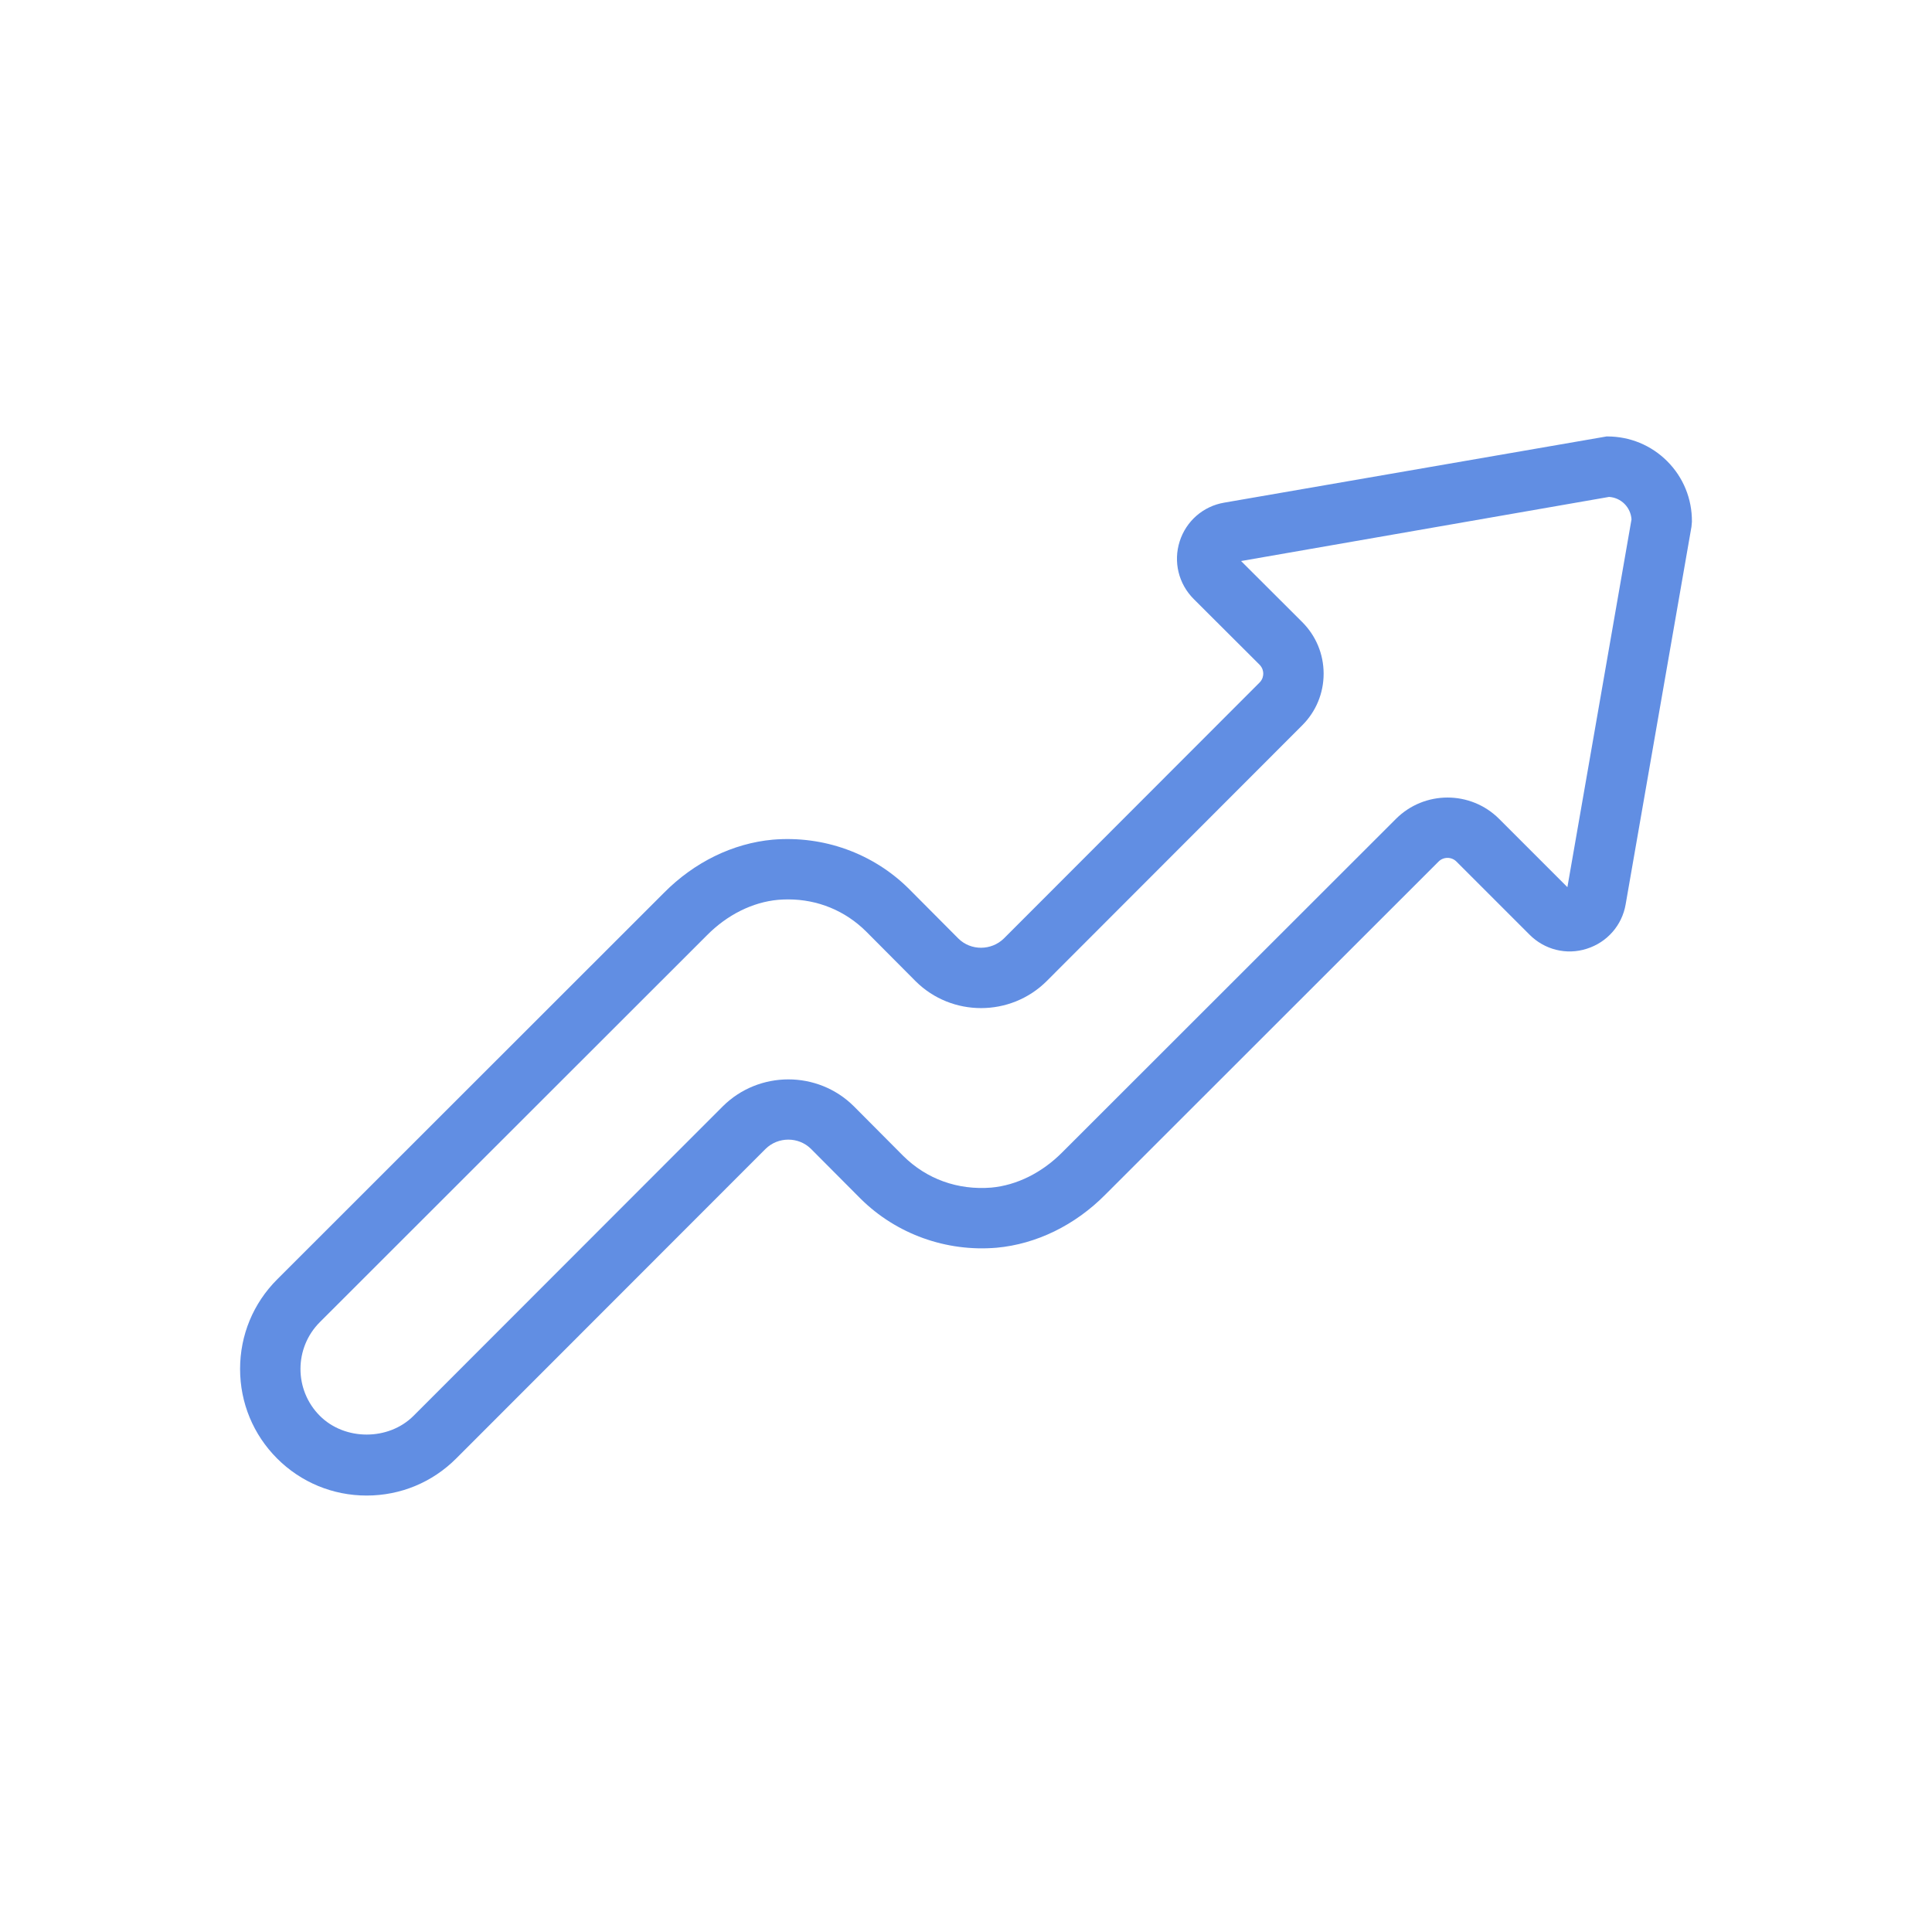 <?xml version="1.0" ?>
<svg style="fill: #618EE3" enable-background="new 0 0 64 64" version="1.1" viewBox="0 0 64 64" xml:space="preserve"
     xmlns="http://www.w3.org/2000/svg" xmlns:xlink="http://www.w3.org/1999/xlink"><g id="Layer_1"/>
    <g id="icon"><g><path d="M12.146,49.542c-1.122,0-2.176-0.437-2.967-1.228c-0.79-0.791-1.226-1.844-1.226-2.965c0-1.122,0.436-2.175,1.227-2.966    l12.818-12.811C23,28.56,24.28,27.935,25.6,27.815c1.676-0.14,3.321,0.449,4.507,1.627l1.641,1.649    c0.412,0.408,1.092,0.406,1.51-0.006l8.467-8.475c0.106-0.106,0.122-0.23,0.122-0.295s-0.017-0.189-0.123-0.296l-2.18-2.175    c-0.503-0.503-0.681-1.233-0.466-1.909c0.214-0.673,0.779-1.166,1.474-1.284l12.668-2.193c0.008,0,0.016,0,0.022,0    c0.752,0,1.457,0.291,1.986,0.82c0.534,0.534,0.825,1.247,0.819,2.007l-0.015,0.164l-2.18,12.507    c-0.118,0.693-0.612,1.26-1.29,1.473c-0.672,0.216-1.402,0.032-1.9-0.473l-2.416-2.416c-0.163-0.163-0.43-0.161-0.591,0    L36.614,39.575c-1.003,1.013-2.283,1.638-3.603,1.758c-1.663,0.141-3.318-0.449-4.505-1.627l-1.642-1.649    c-0.41-0.406-1.09-0.41-1.508,0.006L15.112,48.314C14.321,49.106,13.267,49.542,12.146,49.542z M26.108,29.794    c-0.11,0-0.221,0.005-0.333,0.014c-0.845,0.077-1.685,0.495-2.358,1.176L10.595,43.798c-0.855,0.855-0.855,2.247,0,3.103    c0.826,0.827,2.275,0.829,3.104,0l10.248-10.256c1.196-1.184,3.138-1.185,4.332-0.004l1.642,1.65    c0.776,0.77,1.808,1.138,2.917,1.05c0.845-0.077,1.685-0.495,2.359-1.177l11.045-11.037c0.944-0.944,2.477-0.942,3.419,0    l2.261,2.261l2.124-12.184c-0.014-0.194-0.095-0.374-0.231-0.511c-0.138-0.138-0.317-0.219-0.513-0.232l-12.19,2.124l2.024,2.02    c0.458,0.457,0.71,1.063,0.711,1.71c0,0.646-0.251,1.254-0.708,1.711l-8.471,8.479c-1.195,1.185-3.139,1.186-4.332,0.004    l-1.642-1.65C27.996,30.166,27.087,29.794,26.108,29.794z M51.882,29.617C51.882,29.617,51.881,29.617,51.882,29.617    L51.882,29.617z M52.082,29.548L52.082,29.548C52.082,29.549,52.082,29.549,52.082,29.548z M40.891,18.623L40.891,18.623    L40.891,18.623z M55.047,17.278h0.01H55.047z"/></g></g></svg>
